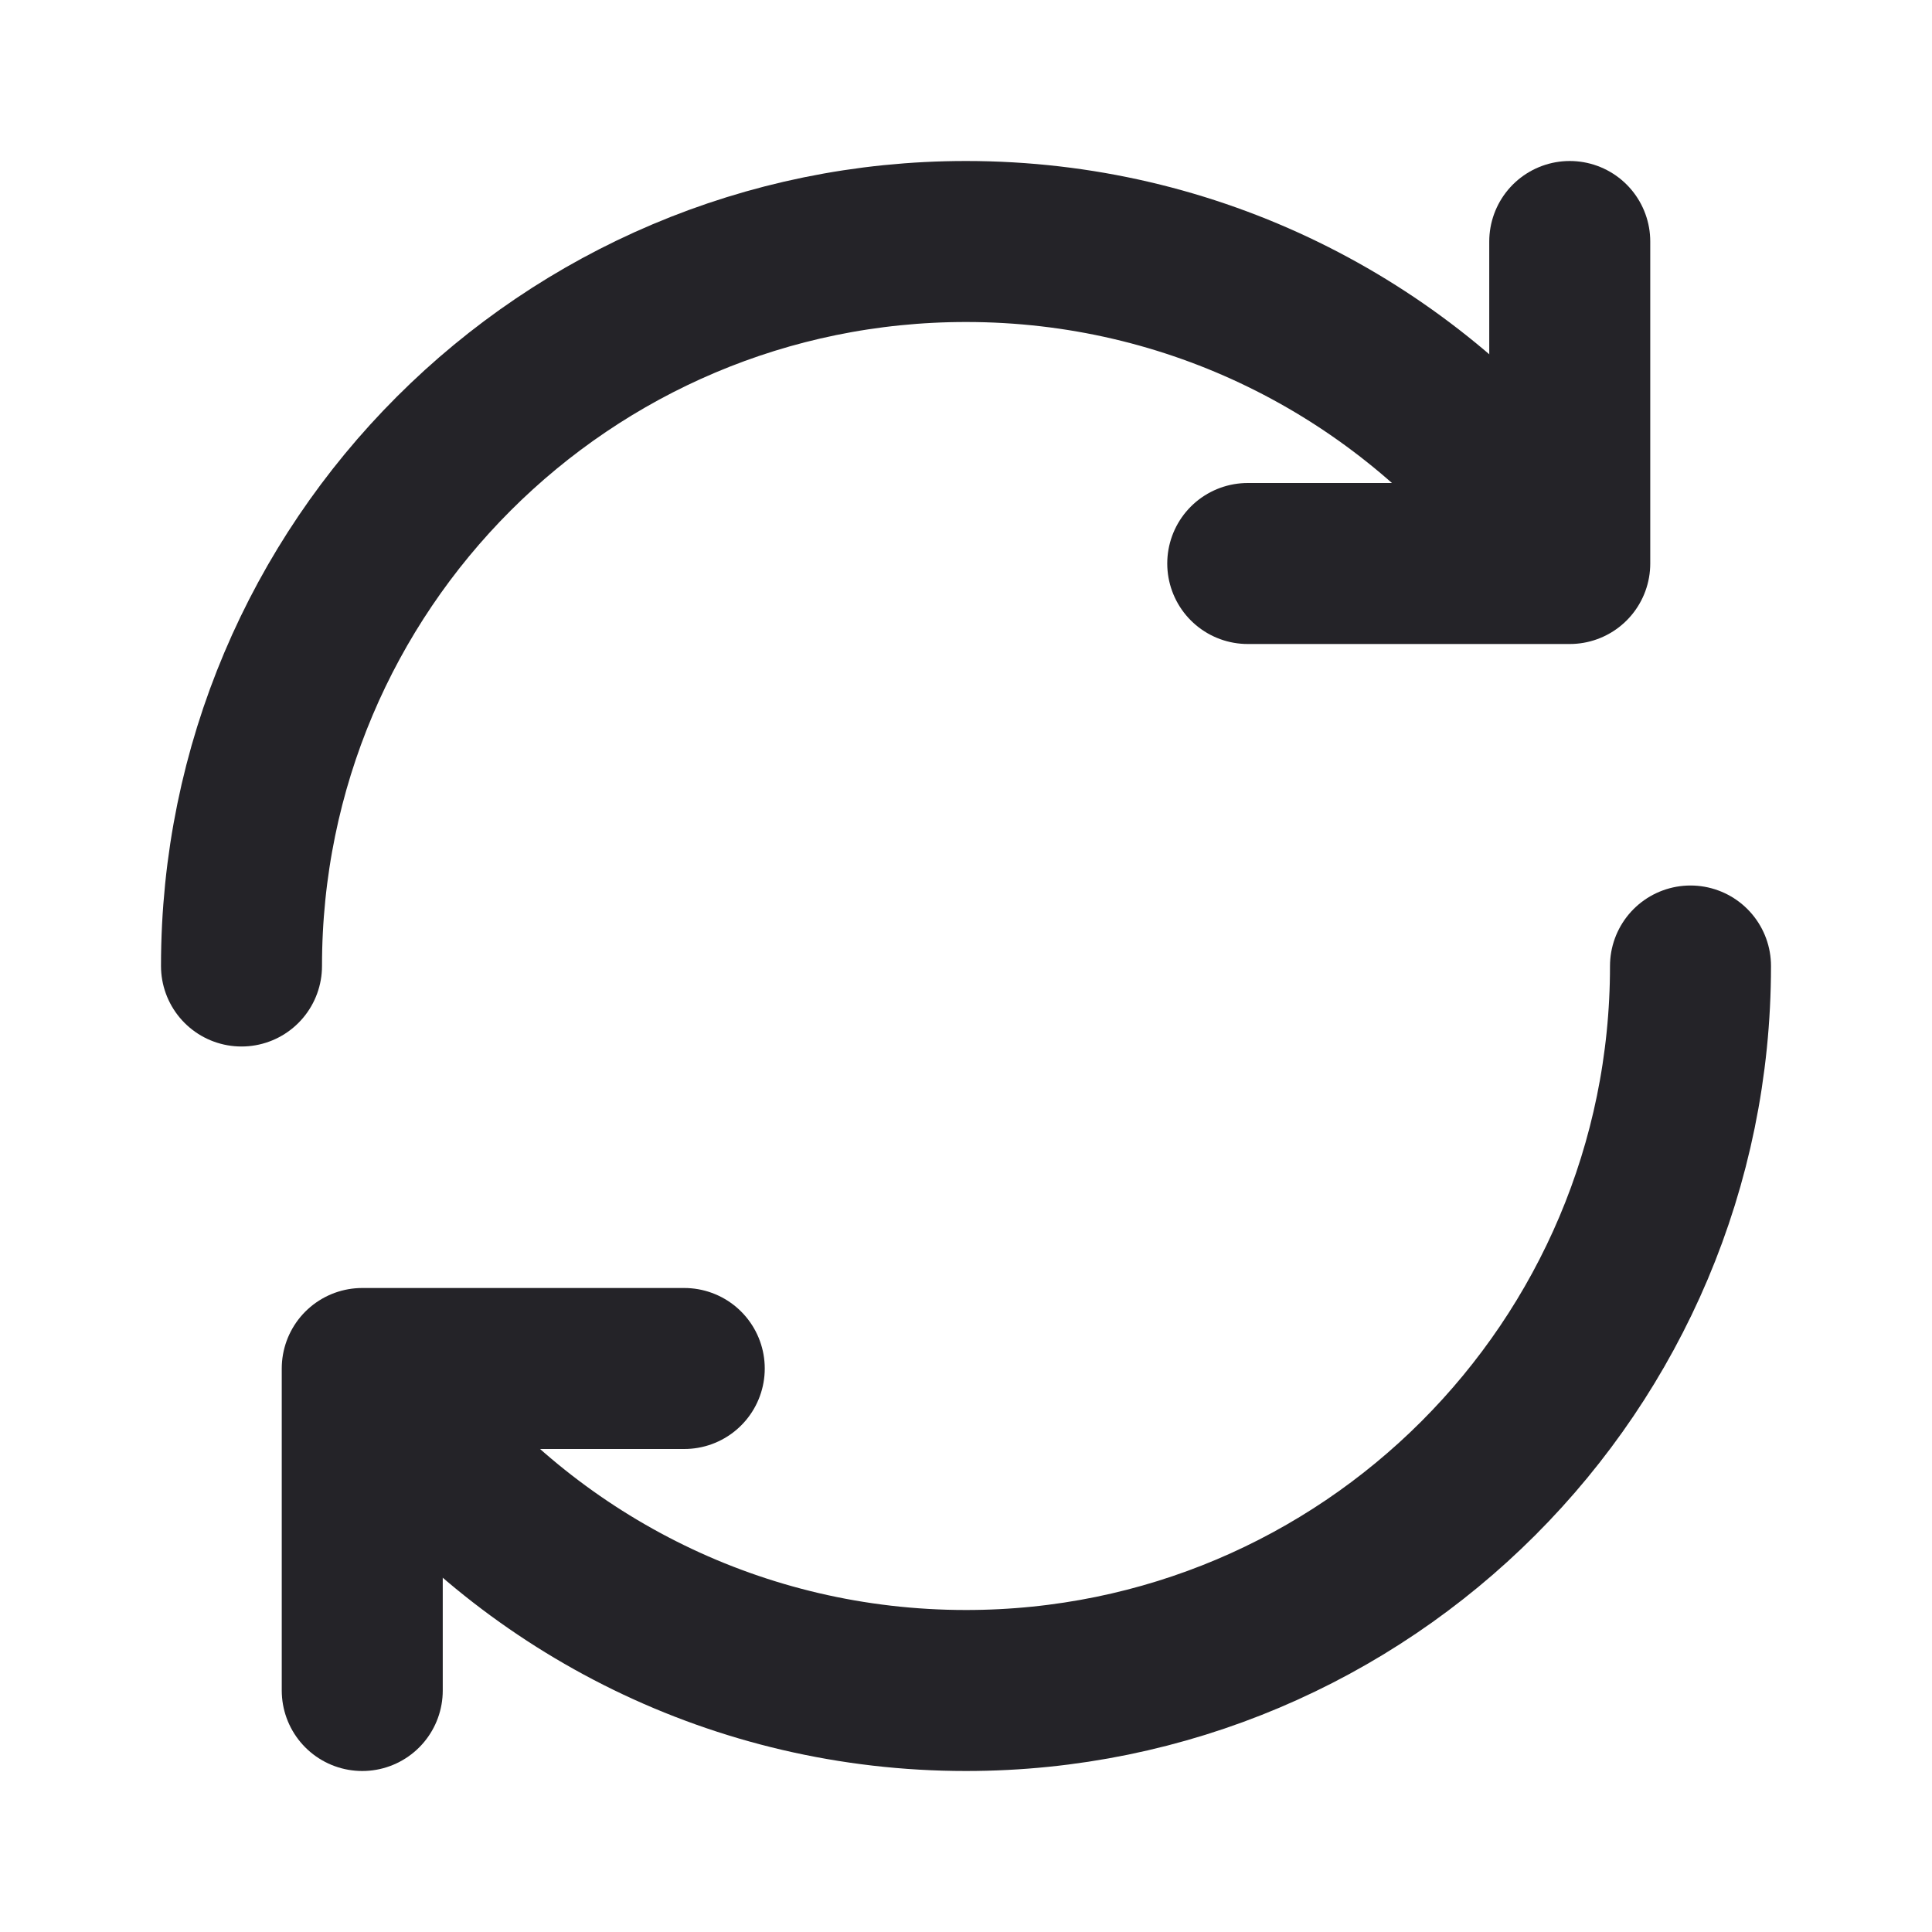 <svg width="24" height="24" viewBox="0 0 24 24" fill="none" xmlns="http://www.w3.org/2000/svg">
<g clip-path="url(#clip0)">
<path d="M3 12C3 7.029 7.029 3 12 3C14.827 3 17.35 4.304 19 6.343" stroke="#242328" stroke-width="2" stroke-linecap="round" stroke-linejoin="round"/>
<path d="M19.5 3L19.5 7L15.5 7" stroke="#242328" stroke-width="2" stroke-linecap="round" stroke-linejoin="round"/>
<path d="M21 12C21 16.97 16.971 21 12 21C9.173 21 6.65 19.696 5 17.657" stroke="#242328" stroke-width="2" stroke-linecap="round" stroke-linejoin="round"/>
<path d="M4.5 21L4.5 17L8.5 17" stroke="#242328" stroke-width="2" stroke-linecap="round" stroke-linejoin="round"/>
</g>
<defs>
<clipPath id="clip0">
<rect width="24" height="24" fill="white" transform="translate(0 0)"/>
</clipPath>
</defs>
</svg>
